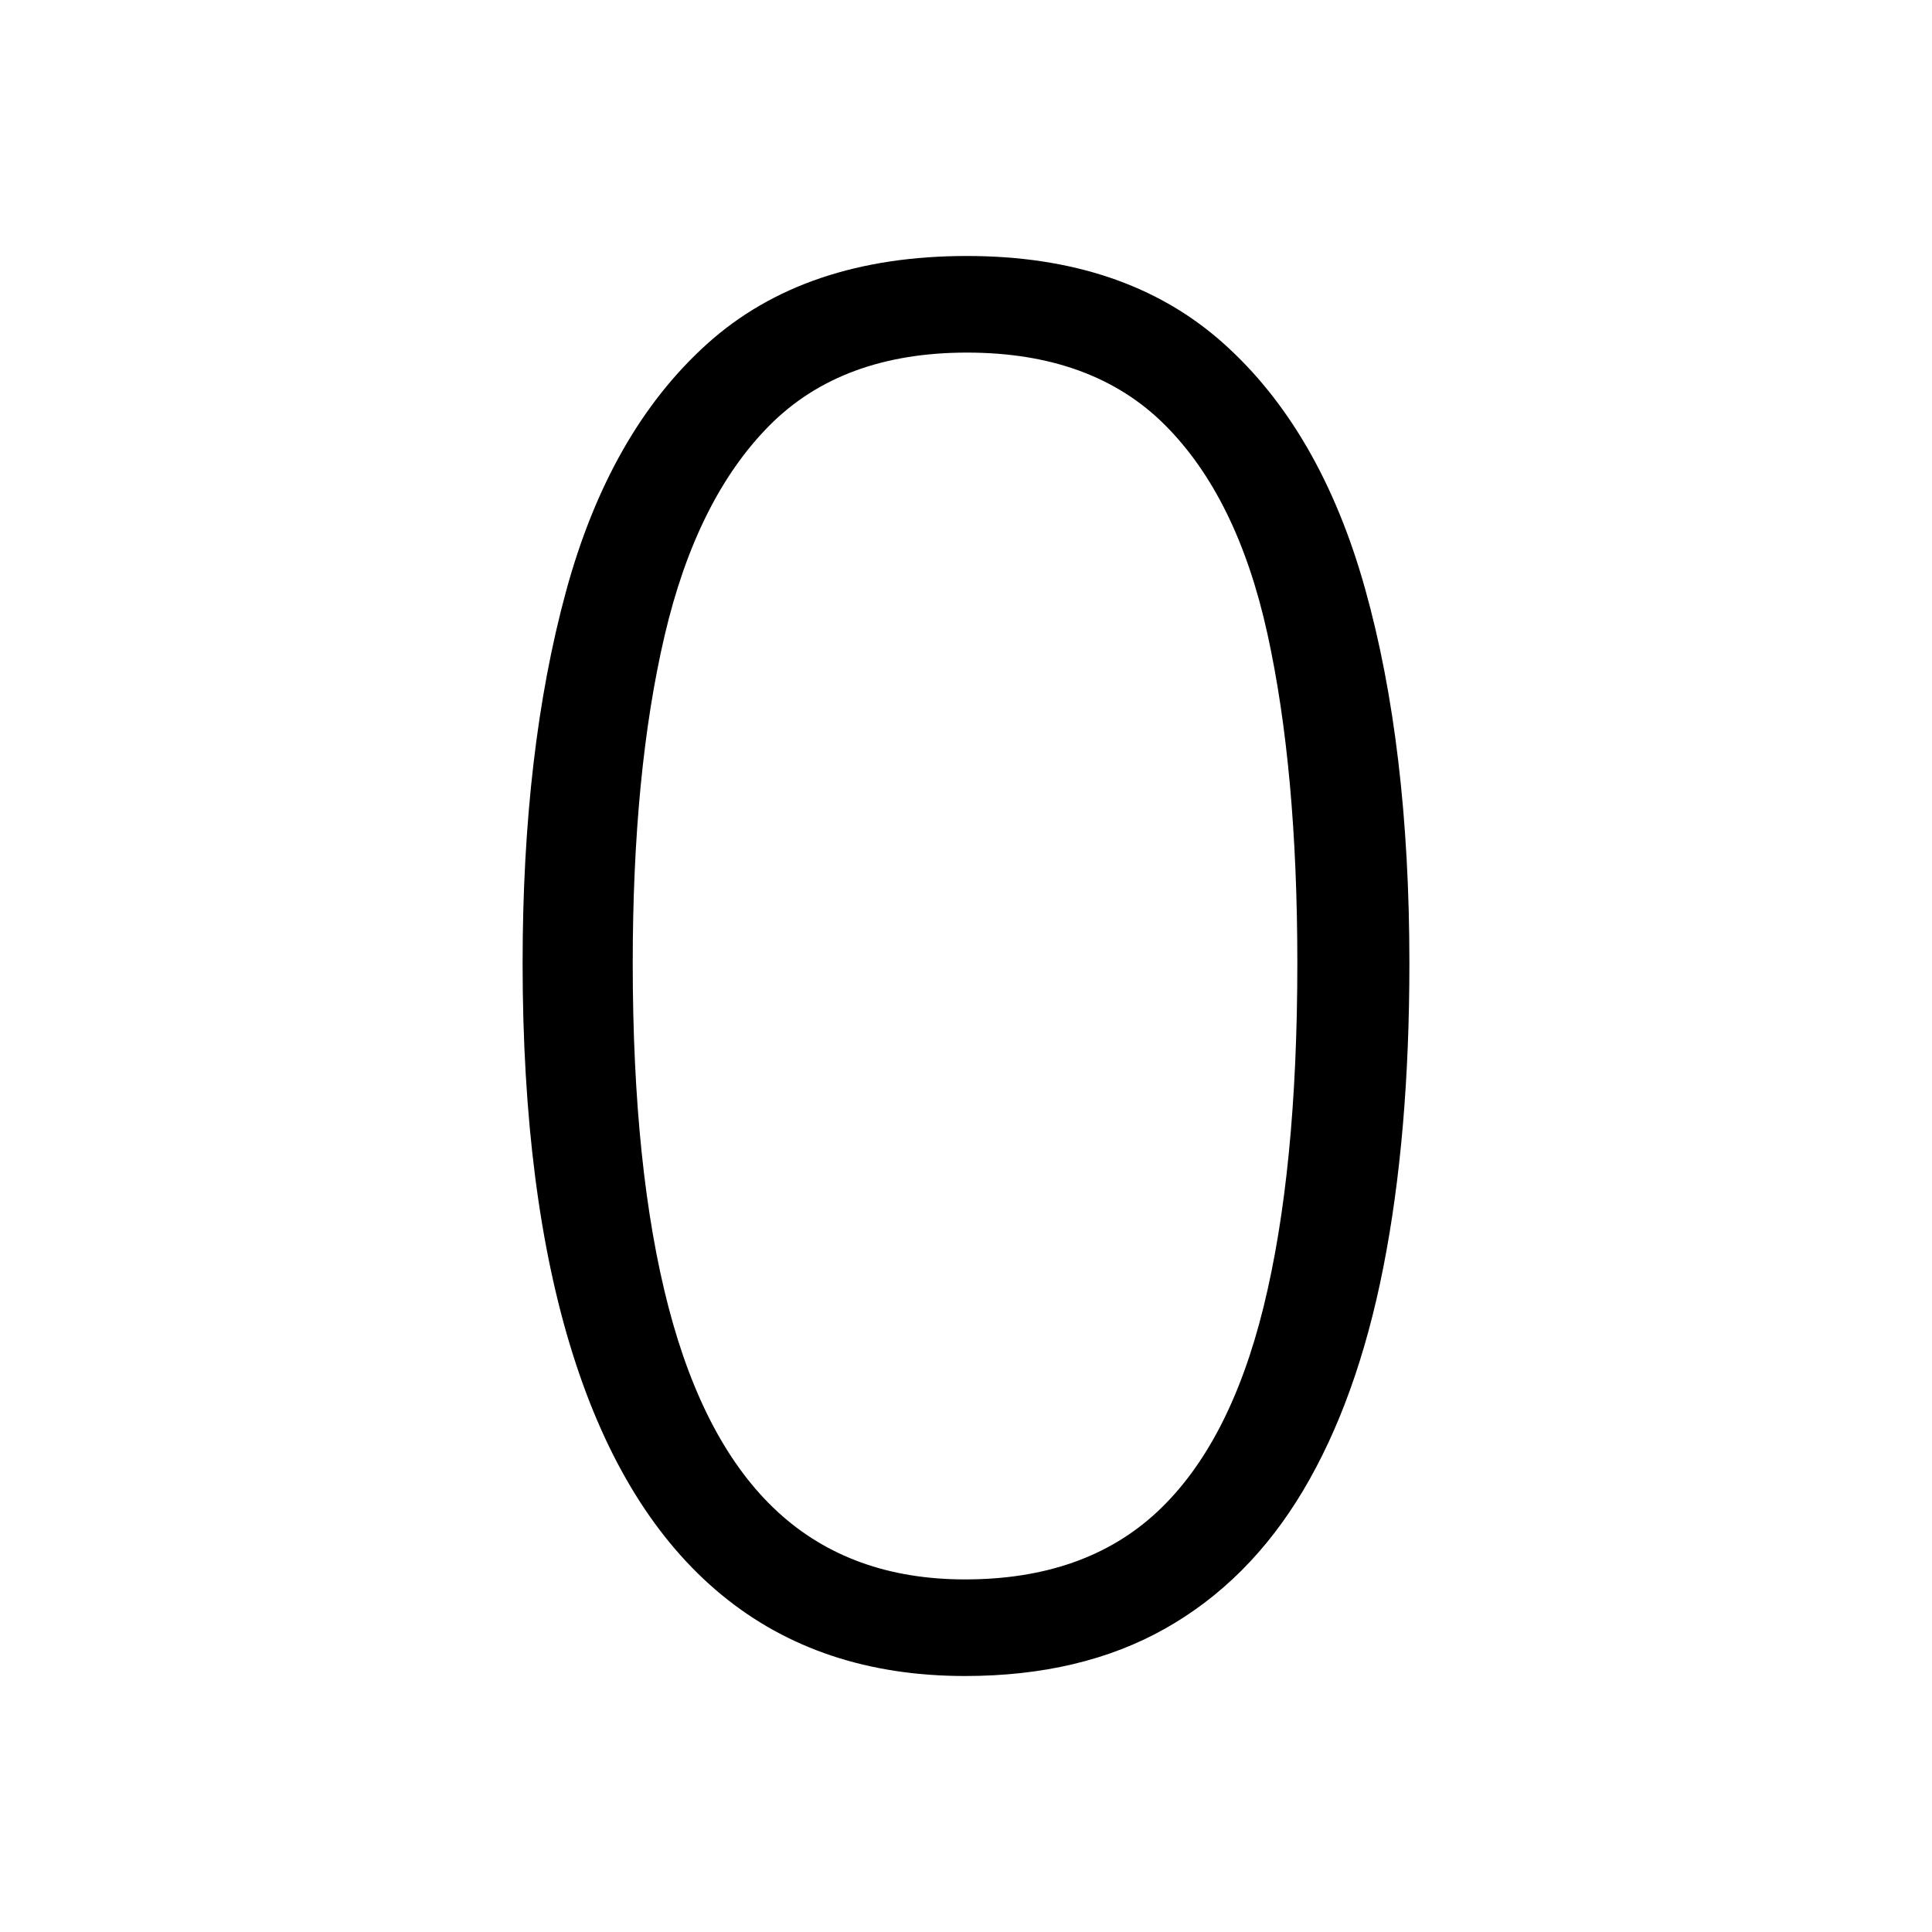 <svg xmlns="http://www.w3.org/2000/svg" xmlns:xlink="http://www.w3.org/1999/xlink" version="1.1" viewBox="0 0 1000 1000">
   <path 
d="M729.5 498.5q0 89 -13.5 157.5t-41.5 115.5t-71.5 71.5t-103.5 24.5q-75 0 -126 -42t-77 -124.5t-26 -202.5q0 -110 22.5 -192.5t73 -128t134.5 -45.5q82 0 132.5 45t73.5 127t23 194zM327.5 498.5q0 107 18.5 178t56.5 106t97 35q62 0 99.5 -35t55 -106t17.5 -178
q0 -100 -15.5 -170.5t-53 -108t-102.5 -37.5t-102.5 38t-54 108.5t-16.5 169.5z" />
</svg>
